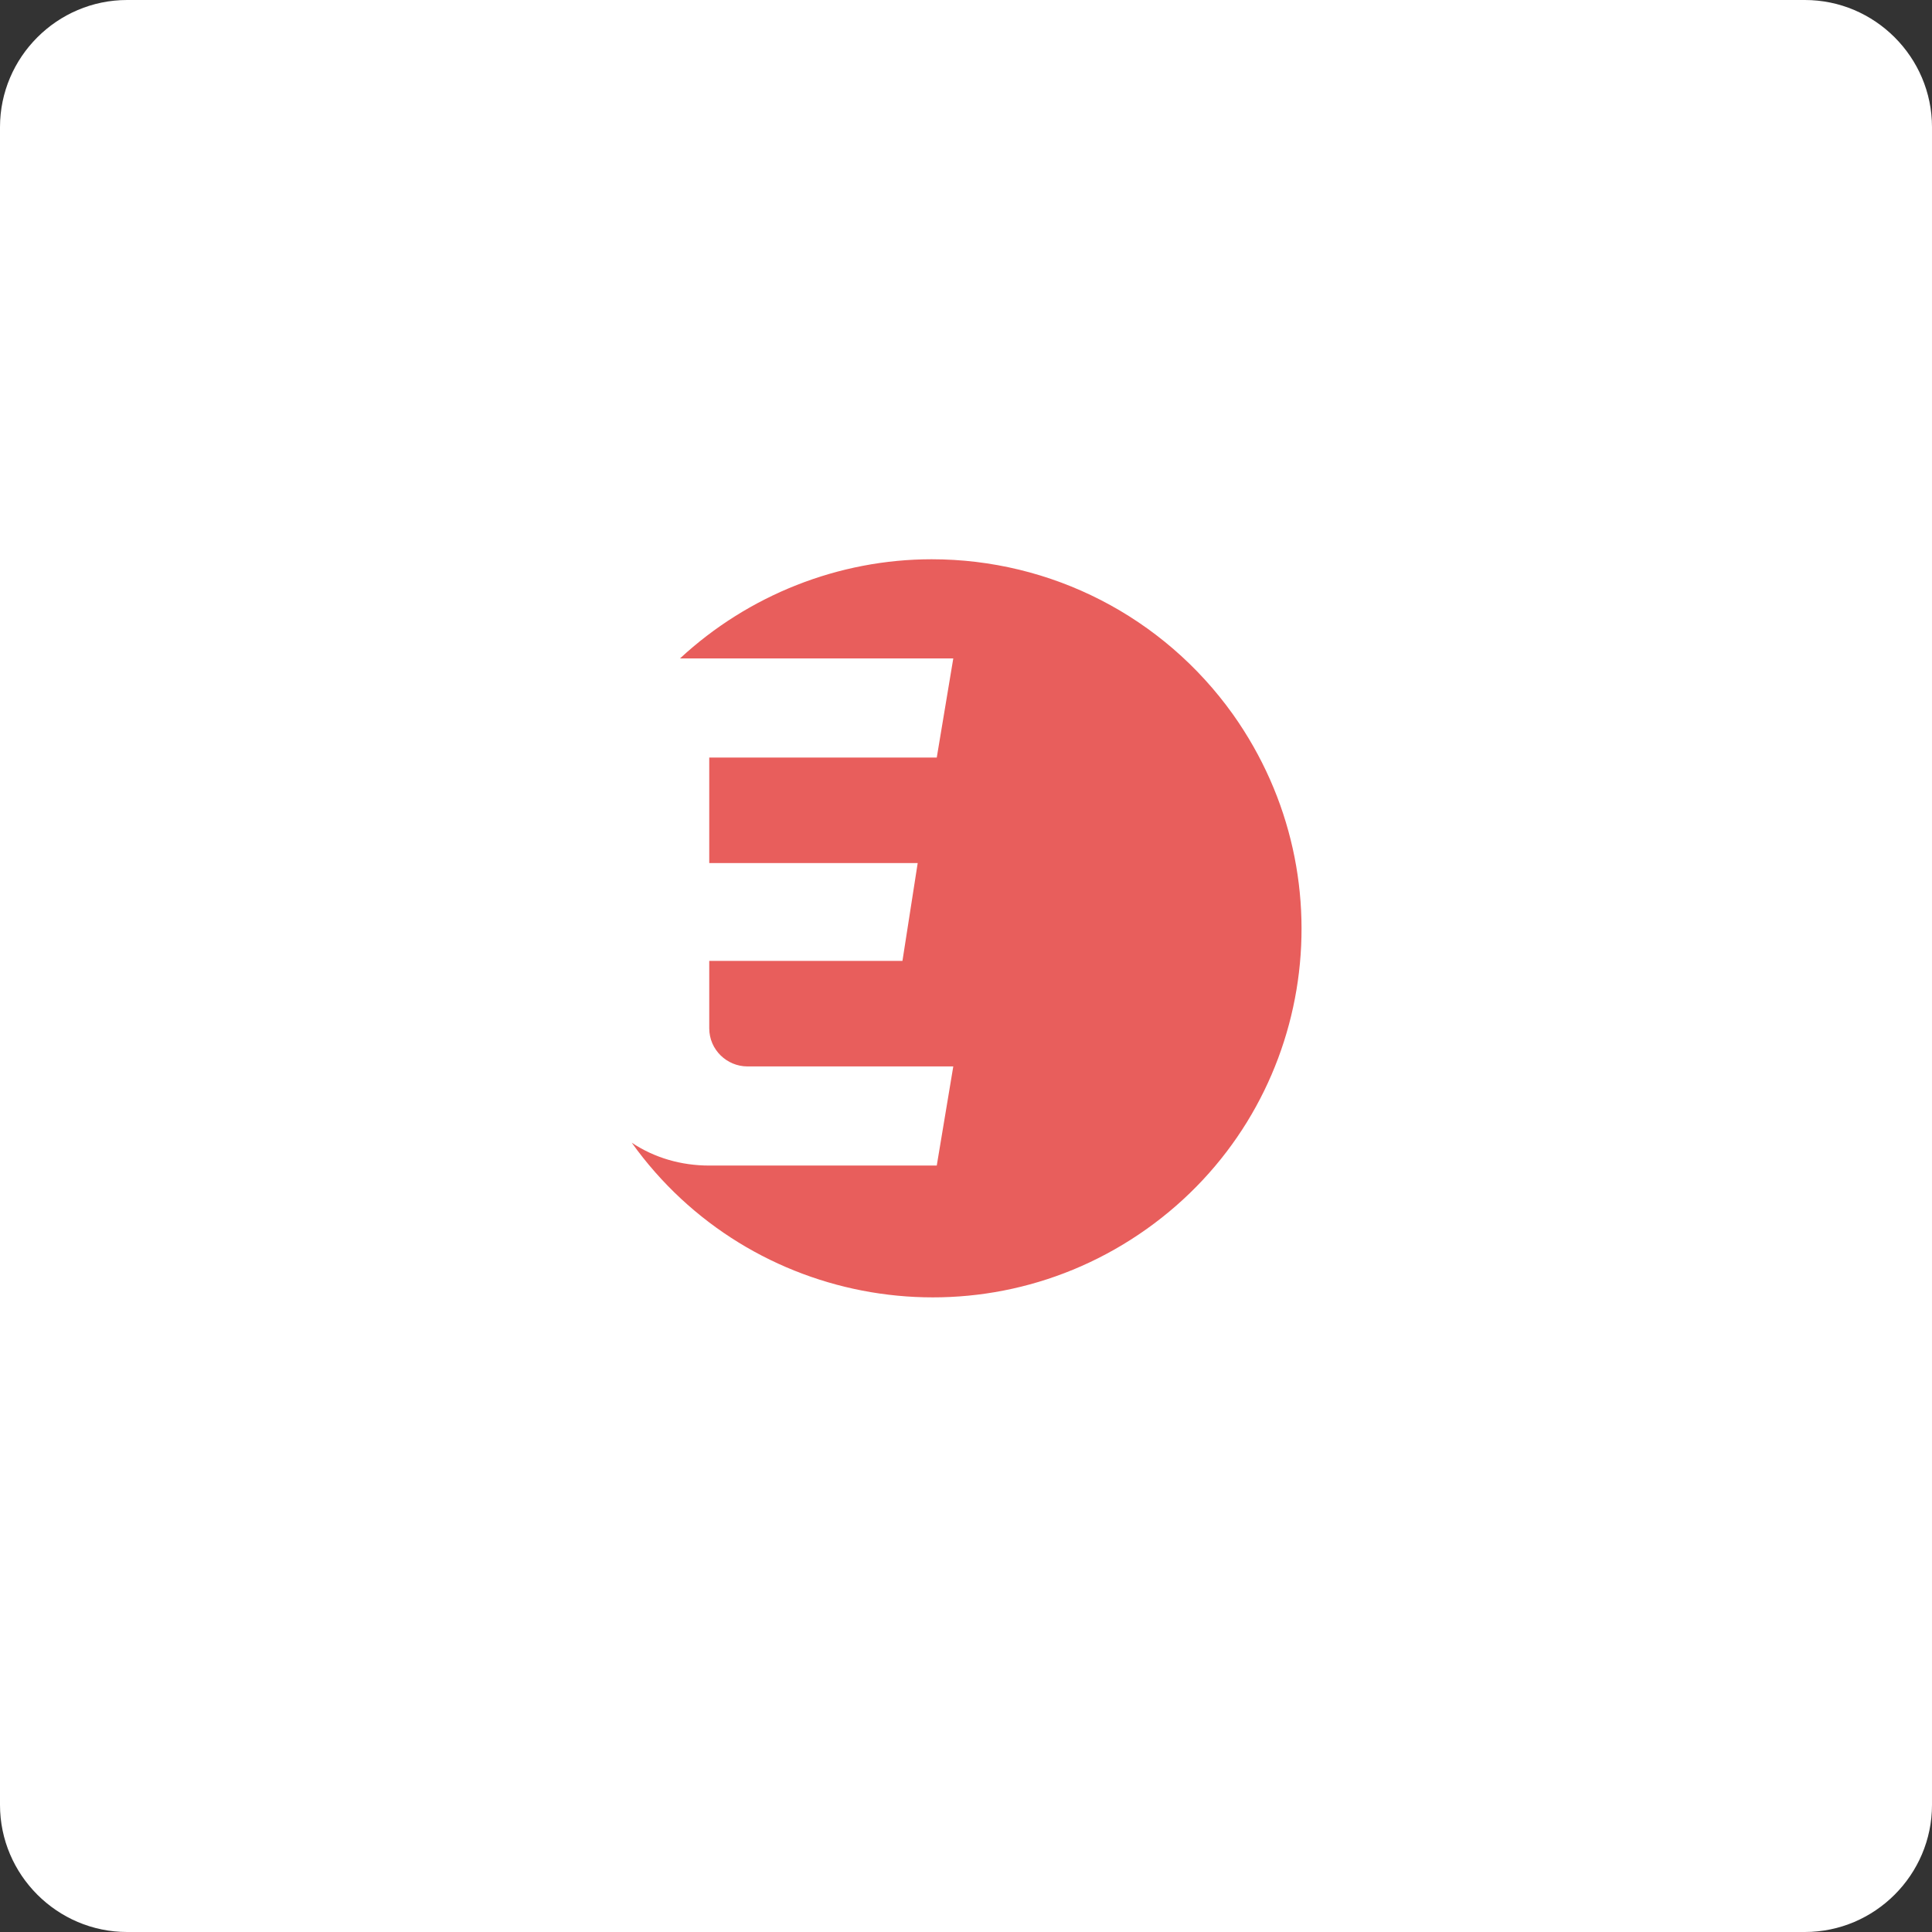 <?xml version="1.0" encoding="utf-8"?>
<!-- Generator: Adobe Illustrator 26.0.2, SVG Export Plug-In . SVG Version: 6.00 Build 0)  -->
<svg version="1.1" id="add5dae3-4f71-4f34-9c86-3bcbf537b1dc"
	 xmlns="http://www.w3.org/2000/svg" xmlns:xlink="http://www.w3.org/1999/xlink" x="0px" y="0px" viewBox="0 0 152 152"
	 style="enable-background:new 0 0 152 152;" xml:space="preserve">
<rect x="0" y="0" width="152" height="152" fill="#333333" stroke="none"/>
<style type="text/css">
	.st0{fill:#FFFFFF;}
	.st1{fill:#E85E5C;}
</style>
<path class="st0" d="M10,0h132c5.5,0,10,4.5,10,10v132c0,5.5-4.5,10-10,10H10c-5.5,0-10-4.5-10-10V10C0,4.5,4.5,0,10,0z"/>
<path class="st0" d="M152,40.2"/>
<path class="st1" d="M73.3,44c-7.3,0-14.4,2.8-19.8,7.8H75l-1.3,7.8H55.8v8.3h16.4L71,75.6H55.8v5.3c0,1.7,1.4,3,3,3H75l-1.3,7.8
	H55.8c-2.2,0-4.3-0.6-6.1-1.8c9.3,13,27.4,16.1,40.5,6.8s16.1-27.4,6.8-40.5C91.5,48.5,82.7,44,73.3,44z"/>
</svg>
